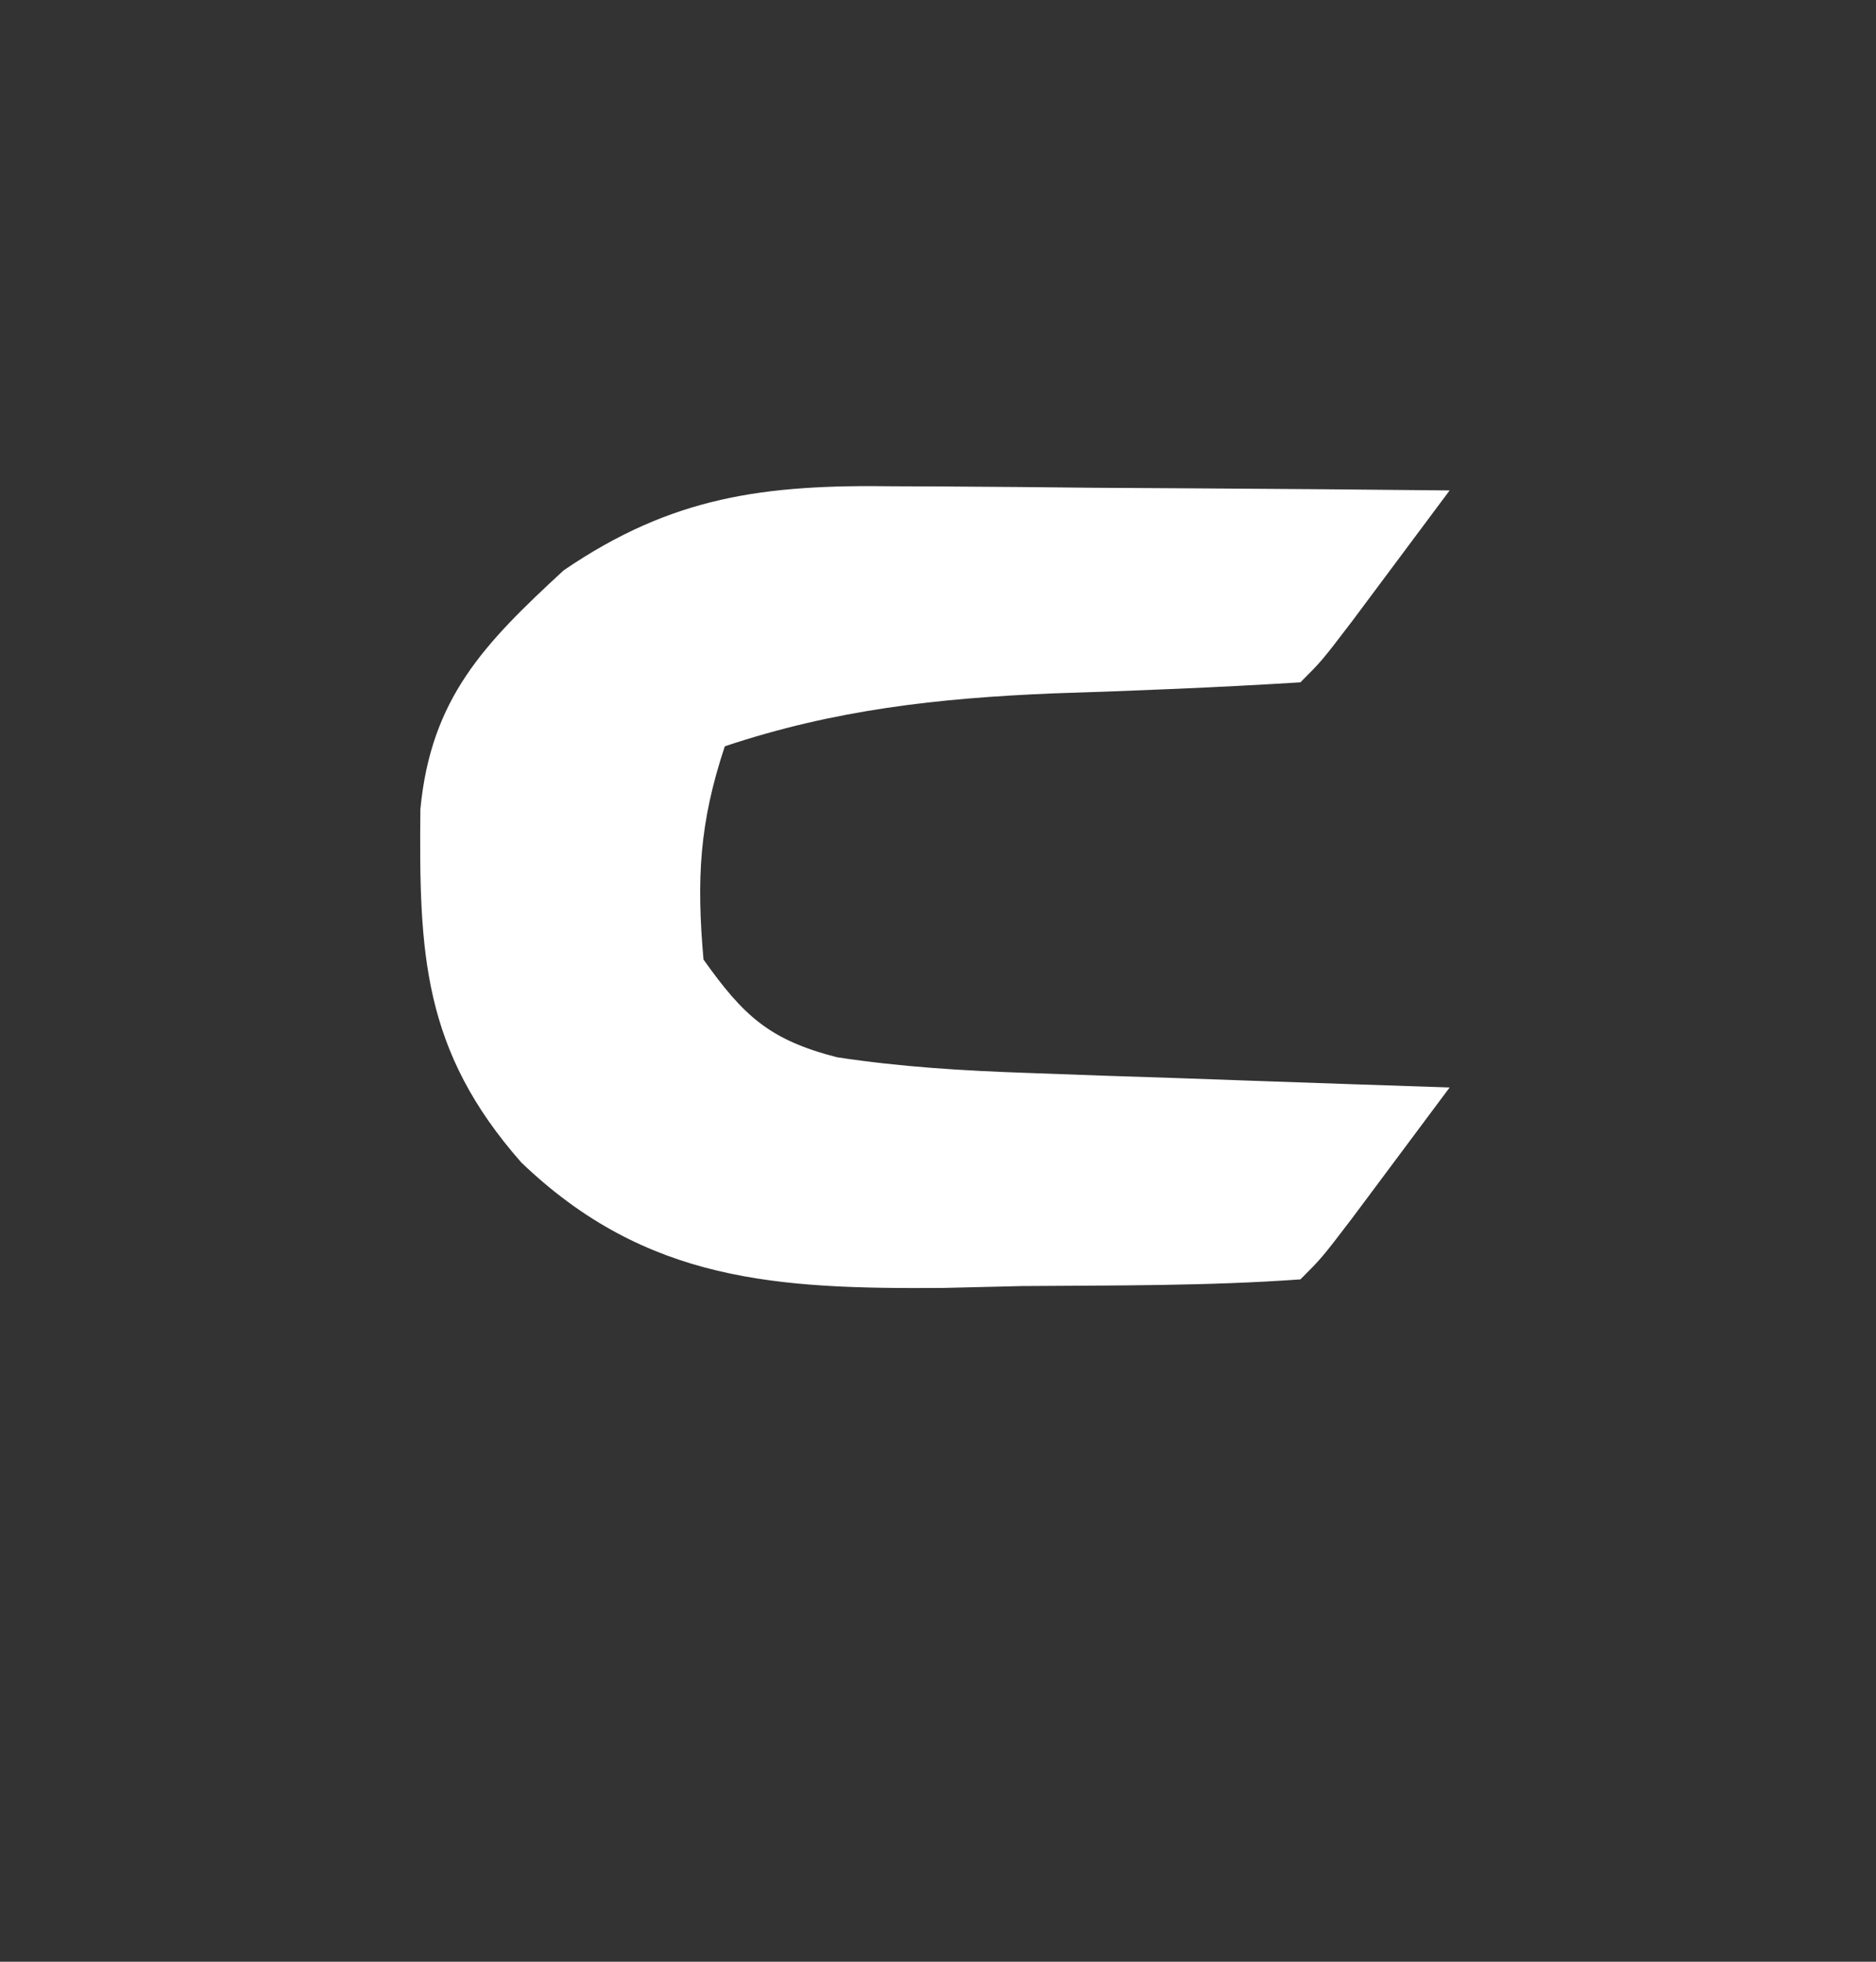 <?xml version="1.0" encoding="UTF-8"?>
<svg version="1.1" xmlns="http://www.w3.org/2000/svg" width="88" height="92">
<rect width="100%" height="100%" fill="#333333" stroke="none"/>
<path d="M0 0 C0.748 0.003 1.495 0.006 2.265 0.009 C4.639 0.02 7.013 0.045 9.387 0.07 C11.002 0.08 12.617 0.089 14.232 0.098 C18.18 0.12 22.127 0.154 26.074 0.195 C25.096 1.509 24.117 2.821 23.137 4.133 C22.319 5.229 22.319 5.229 21.484 6.348 C20.074 8.195 20.074 8.195 19.074 9.195 C15.21 9.435 11.352 9.59 7.482 9.713 C2.086 9.936 -2.785 10.474 -7.926 12.195 C-9.123 15.788 -9.257 18.422 -8.926 22.195 C-7.039 24.851 -5.83 25.962 -2.667 26.777 C0.322 27.233 3.228 27.407 6.25 27.512 C7.407 27.554 8.564 27.596 9.756 27.639 C10.954 27.678 12.152 27.717 13.387 27.758 C14.604 27.801 15.822 27.844 17.076 27.889 C20.075 27.995 23.075 28.097 26.074 28.195 C25.096 29.509 24.117 30.821 23.137 32.133 C22.591 32.864 22.046 33.595 21.484 34.348 C20.074 36.195 20.074 36.195 19.074 37.195 C14.728 37.507 10.368 37.474 6.012 37.508 C4.187 37.551 4.187 37.551 2.326 37.596 C-5.432 37.65 -11.6 37.343 -17.473 31.712 C-22.108 26.448 -22.272 21.885 -22.207 15.145 C-21.709 9.922 -19.204 7.375 -15.488 3.945 C-10.395 0.467 -6.074 -0.087 0 0 Z " fill="#FFFFFF" transform="translate(41.926,22.805)"/>
</svg>
